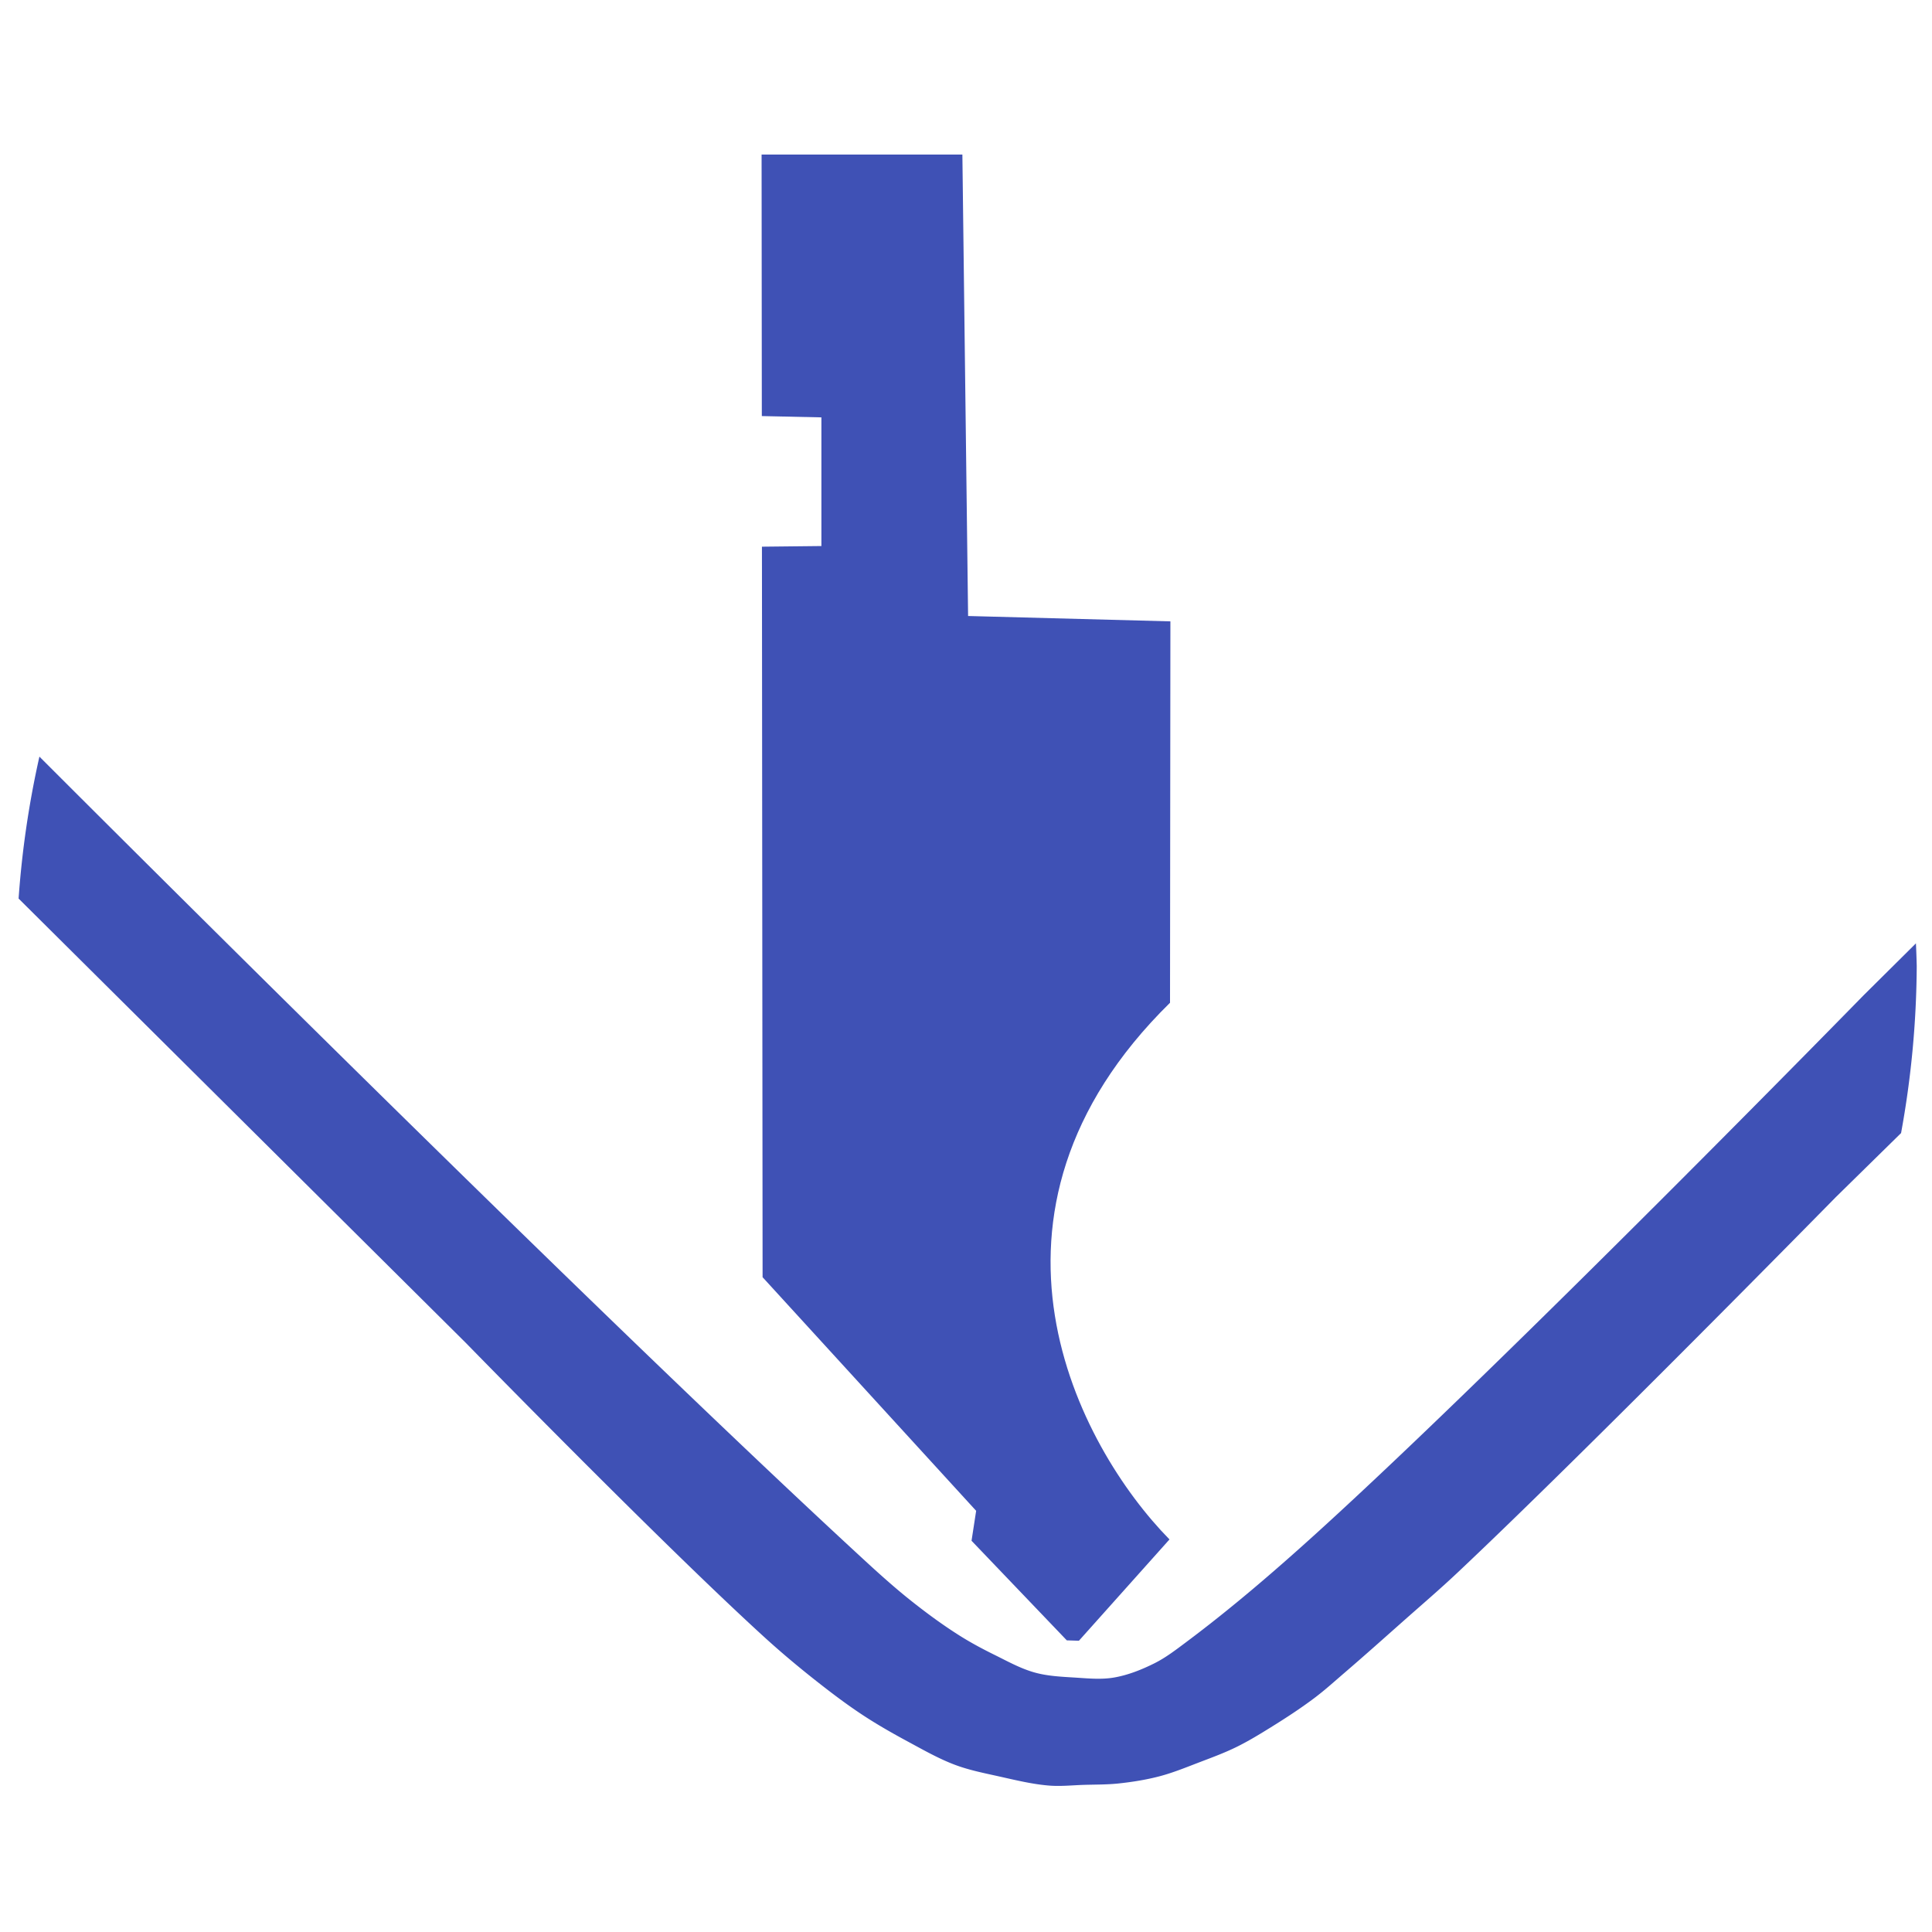 <?xml version="1.0" encoding="UTF-8" standalone="no"?>
<!-- Created with Inkscape (http://www.inkscape.org/) -->

<svg
   xmlns:dc="http://purl.org/dc/elements/1.1/"
   xmlns:cc="http://creativecommons.org/ns#"
   xmlns:rdf="http://www.w3.org/1999/02/22-rdf-syntax-ns#"
   xmlns:svg="http://www.w3.org/2000/svg"
   xmlns="http://www.w3.org/2000/svg"
   xmlns:sodipodi="http://sodipodi.sourceforge.net/DTD/sodipodi-0.dtd"
   xmlns:inkscape="http://www.inkscape.org/namespaces/inkscape"
   width="172.213mm"
   height="172.213mm"
   viewBox="0 0 172.213 172.213"
   version="1.1"
   id="svg4679"
   inkscape:version="0.92.3 (2405546, 2018-03-11)"
   sodipodi:docname="logo-no-circle.svg">
  <defs
     id="defs4673" />
  <sodipodi:namedview
     id="base"
     pagecolor="#ffffff"
     bordercolor="#666666"
     borderopacity="1.0"
     inkscape:pageopacity="0.0"
     inkscape:pageshadow="2"
     inkscape:zoom="0.35"
     inkscape:cx="-1068.7207"
     inkscape:cy="369.52166"
     inkscape:document-units="mm"
     inkscape:current-layer="layer1"
     showgrid="false"
     fit-margin-top="0"
     fit-margin-left="0"
     fit-margin-right="0"
     fit-margin-bottom="0"
     showborder="true"
     inkscape:showpageshadow="false"
     inkscape:window-width="1920"
     inkscape:window-height="1016"
     inkscape:window-x="0"
     inkscape:window-y="27"
     inkscape:window-maximized="1" />
  <g
     inkscape:label="Layer 1"
     inkscape:groupmode="layer"
     id="layer1"
     transform="translate(157.166,42.35)">
    <path
       inkscape:connector-curvature="0"
       style="fill:#3f51b5;fill-opacity:1;stroke:none;stroke-width:0.265px;stroke-linecap:butt;stroke-linejoin:miter;stroke-opacity:1"
       d="m -153.653,25.094 a 84.749,84.749 0 0 0 -1.855,12.652 l 39.868,39.609 c 0,0 17.398,17.833 26.6,26.22 1.55,1.413 3.163,2.759 4.813,4.054 1.296,1.017 2.613,2.01 3.99,2.914 1.289,0.846 2.633,1.611 3.99,2.343 1.388,0.748 2.766,1.539 4.243,2.09 1.247,0.465 2.564,0.724 3.863,1.013 1.487,0.331 2.977,0.701 4.496,0.823 1.031,0.083 2.069,-0.032 3.104,-0.064 1.035,-0.032 2.074,-0.016 3.103,-0.127 1.215,-0.131 2.428,-0.324 3.61,-0.633 1.234,-0.322 2.418,-0.813 3.61,-1.267 1.088,-0.415 2.184,-0.818 3.23,-1.33 1.07,-0.523 2.091,-1.145 3.103,-1.774 1.318,-0.818 2.623,-1.665 3.863,-2.597 0.947,-0.711 1.825,-1.509 2.723,-2.28 1.771,-1.52 3.51,-3.075 5.256,-4.623 1.589,-1.408 3.204,-2.788 4.75,-4.244 11.541,-10.868 33.756,-33.503 33.756,-33.503 l 5.827,-5.721 a 84.749,84.749 0 0 0 1.396,-14.895 84.749,84.749 0 0 0 -0.071,-2.015 l -4.681,4.644 c 0,0 -31.88,32.629 -48.766,47.943 -3.73,3.383 -7.557,6.674 -11.59,9.69 -0.914,0.684 -1.828,1.39 -2.85,1.9 -1.141,0.569 -2.353,1.052 -3.61,1.267 -1.145,0.195 -2.325,0.072 -3.484,0 -1.189,-0.074 -2.398,-0.127 -3.546,-0.443 -1.267,-0.349 -2.432,-1.002 -3.61,-1.583 -1.059,-0.523 -2.104,-1.08 -3.103,-1.71 -1.472,-0.928 -2.878,-1.961 -4.243,-3.04 -1.515,-1.197 -2.95,-2.492 -4.37,-3.8 -22.211,-20.46 -61.119,-59.22 -73.416,-71.515 z"
       id="path4658" />
    <path
       sodipodi:nodetypes="cccccccccccccccc"
       inkscape:connector-curvature="0"
       id="path4660"
       d="m -89.28,-28.572 h 17.898 l 0.509,41.131 18.033,0.478 -0.034,33.997 c -19.184,18.845 -8.17,39.574 -0.047,47.836 l -8.075,9.032 -1.079,-0.035 -8.491,-8.878 0.411,-2.668 -19.036,-20.824 -0.058,-65.117 5.3,-0.057 v -11.469 l -5.31,-0.116 z"
       style="fill:#3f51b5;fill-opacity:1;stroke:none;stroke-width:0.253;stroke-opacity:1" />
  </g>
</svg>
